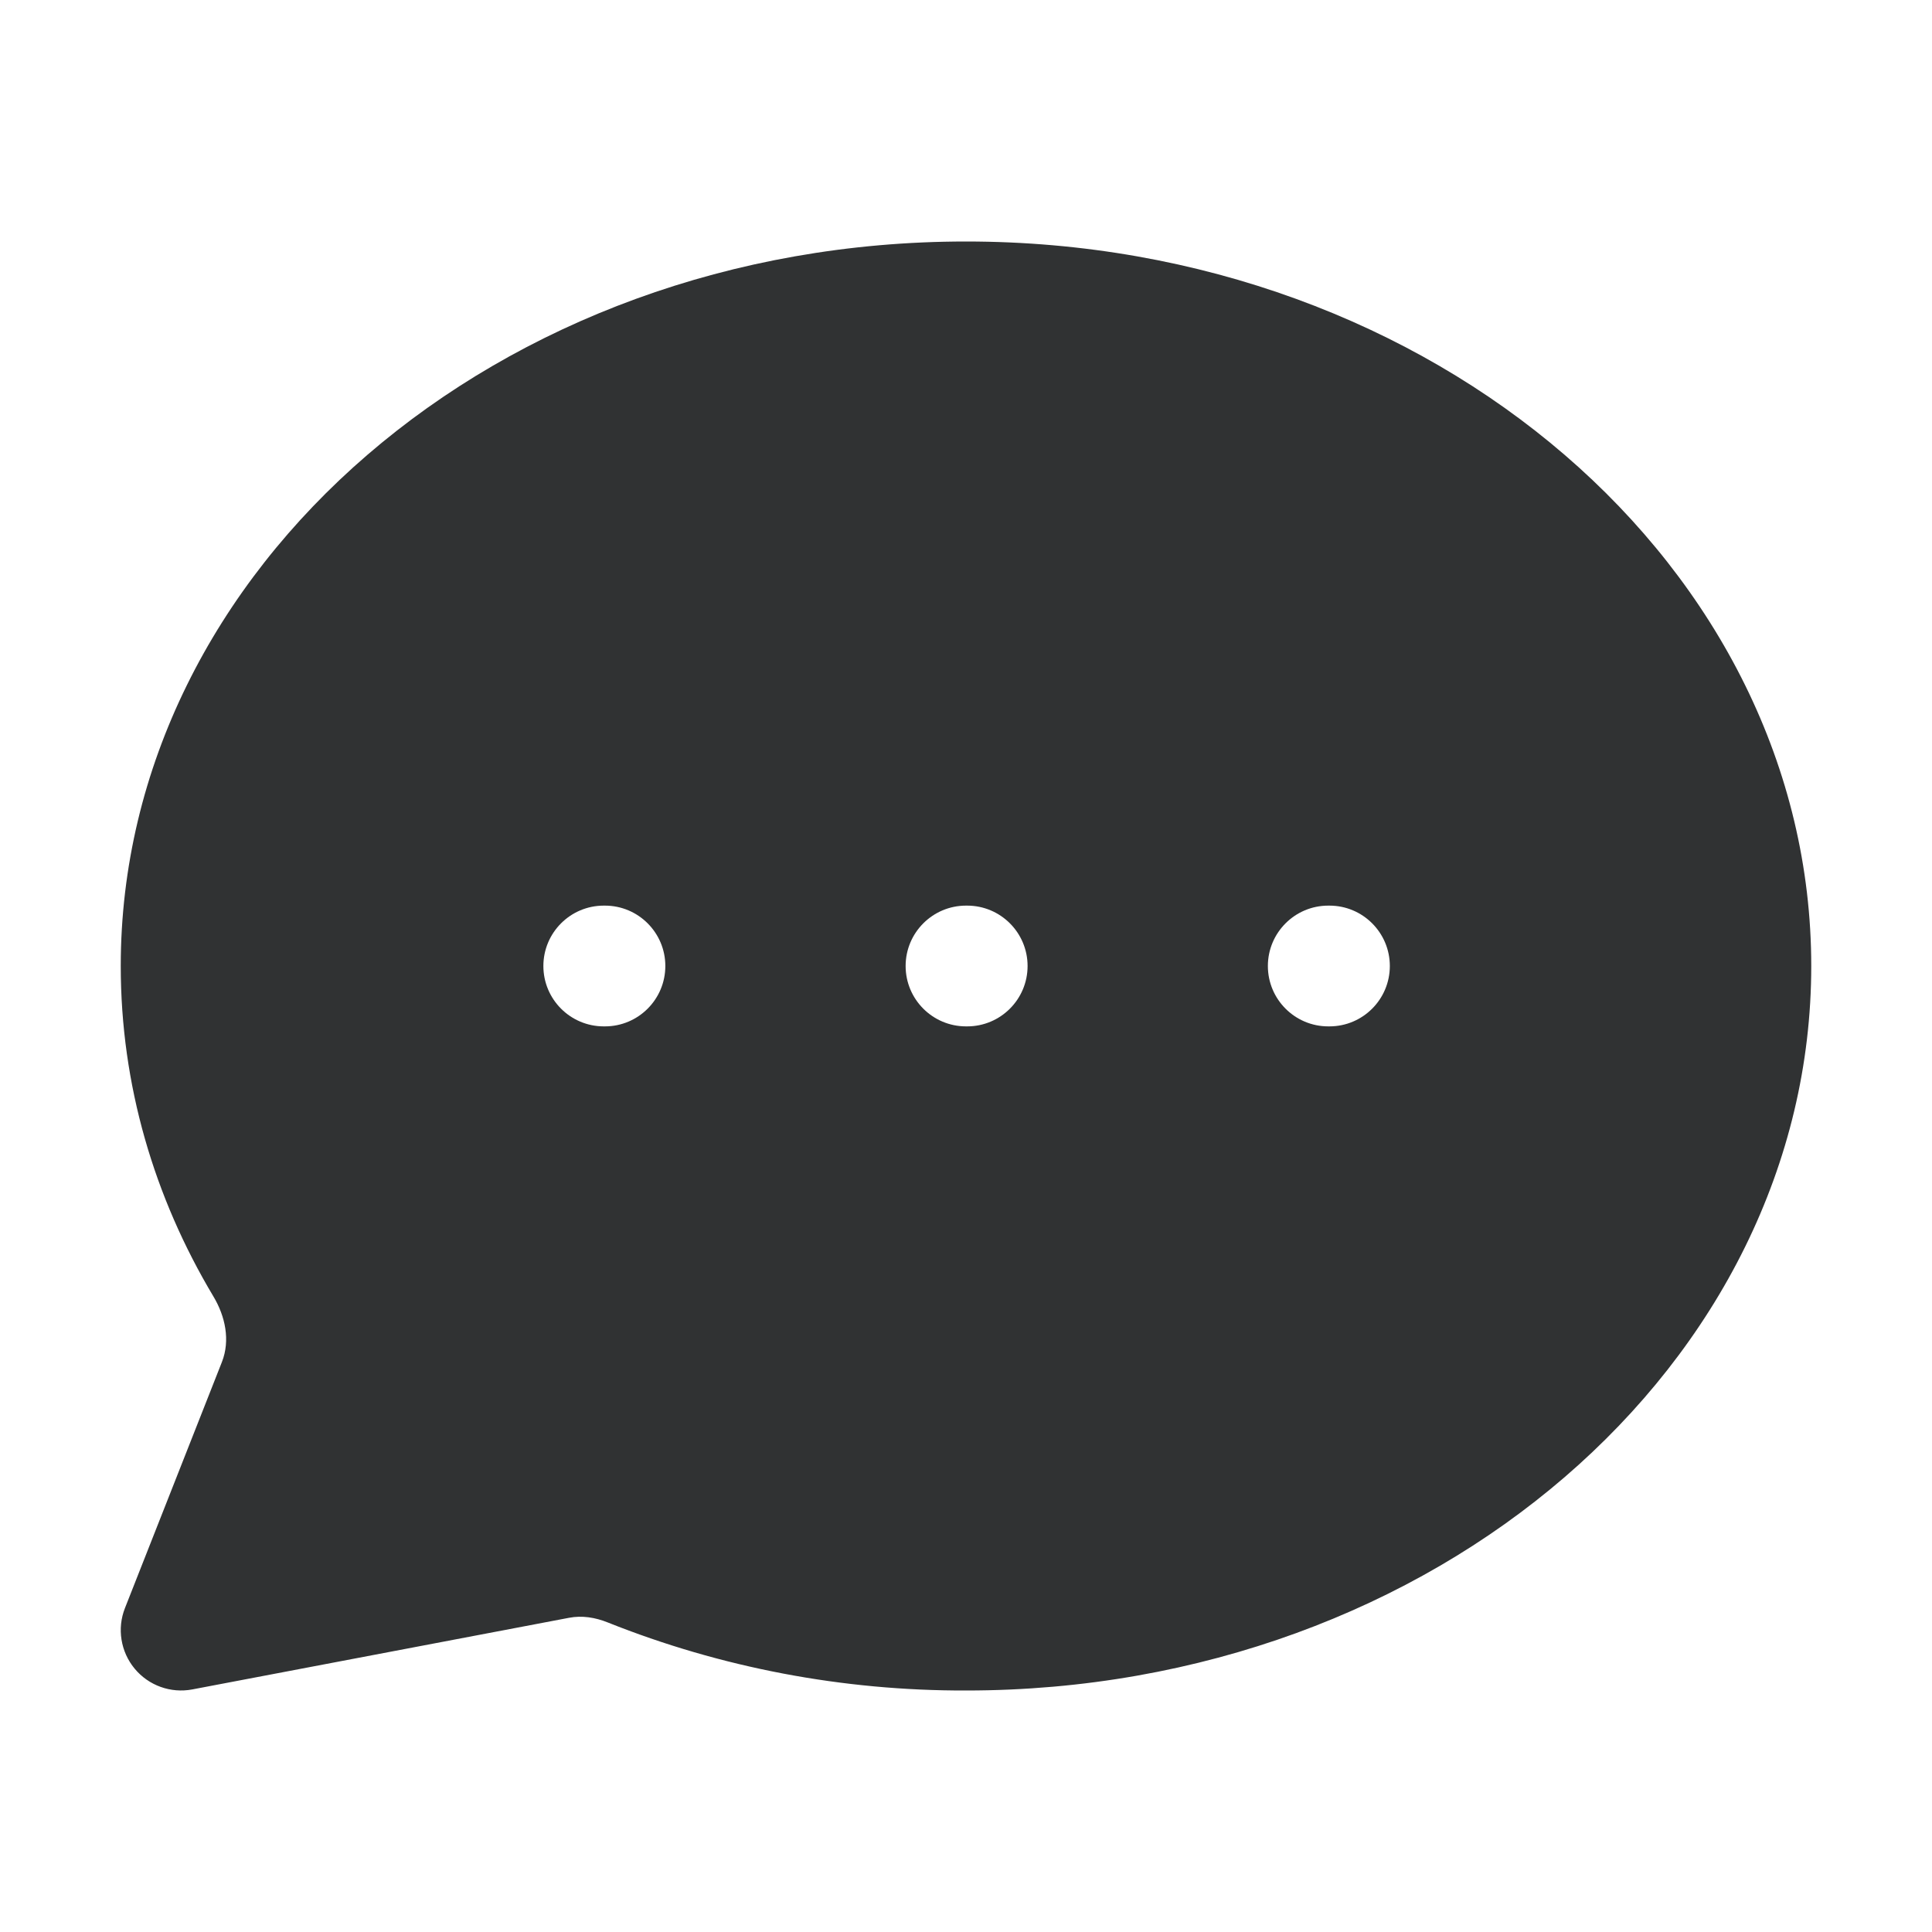 <svg width="16" height="16" viewBox="0 0 16 16" fill="none" xmlns="http://www.w3.org/2000/svg">
    <path fill-rule="evenodd" clip-rule="evenodd"
        d="M8 2C11.887 2 15 4.712 15 8C15 11.288 11.887 14 8.001 14C6.98 14.003 5.971 13.811 5.032 13.436C4.93 13.395 4.82 13.377 4.712 13.398L1.593 13.991C1.414 14.025 1.231 13.959 1.115 13.819C0.999 13.679 0.968 13.486 1.035 13.317L1.838 11.279C1.908 11.1 1.866 10.901 1.767 10.736C1.276 9.914 1 8.984 1 8C1 4.712 4.113 2 8 2ZM5 7.5C4.724 7.5 4.5 7.724 4.5 8C4.5 8.276 4.724 8.5 5 8.5H5.01C5.286 8.5 5.51 8.276 5.51 8C5.51 7.724 5.286 7.5 5.01 7.5H5ZM8 7.5C7.724 7.5 7.5 7.724 7.5 8C7.5 8.276 7.724 8.5 8 8.5H8.01C8.286 8.5 8.51 8.276 8.51 8C8.51 7.724 8.286 7.5 8.01 7.5H8ZM11 7.5C10.724 7.5 10.5 7.724 10.5 8C10.5 8.276 10.724 8.5 11 8.5H11.01C11.286 8.5 11.51 8.276 11.51 8C11.51 7.724 11.286 7.5 11.01 7.5H11Z"
        fill="#303233" />
</svg>
